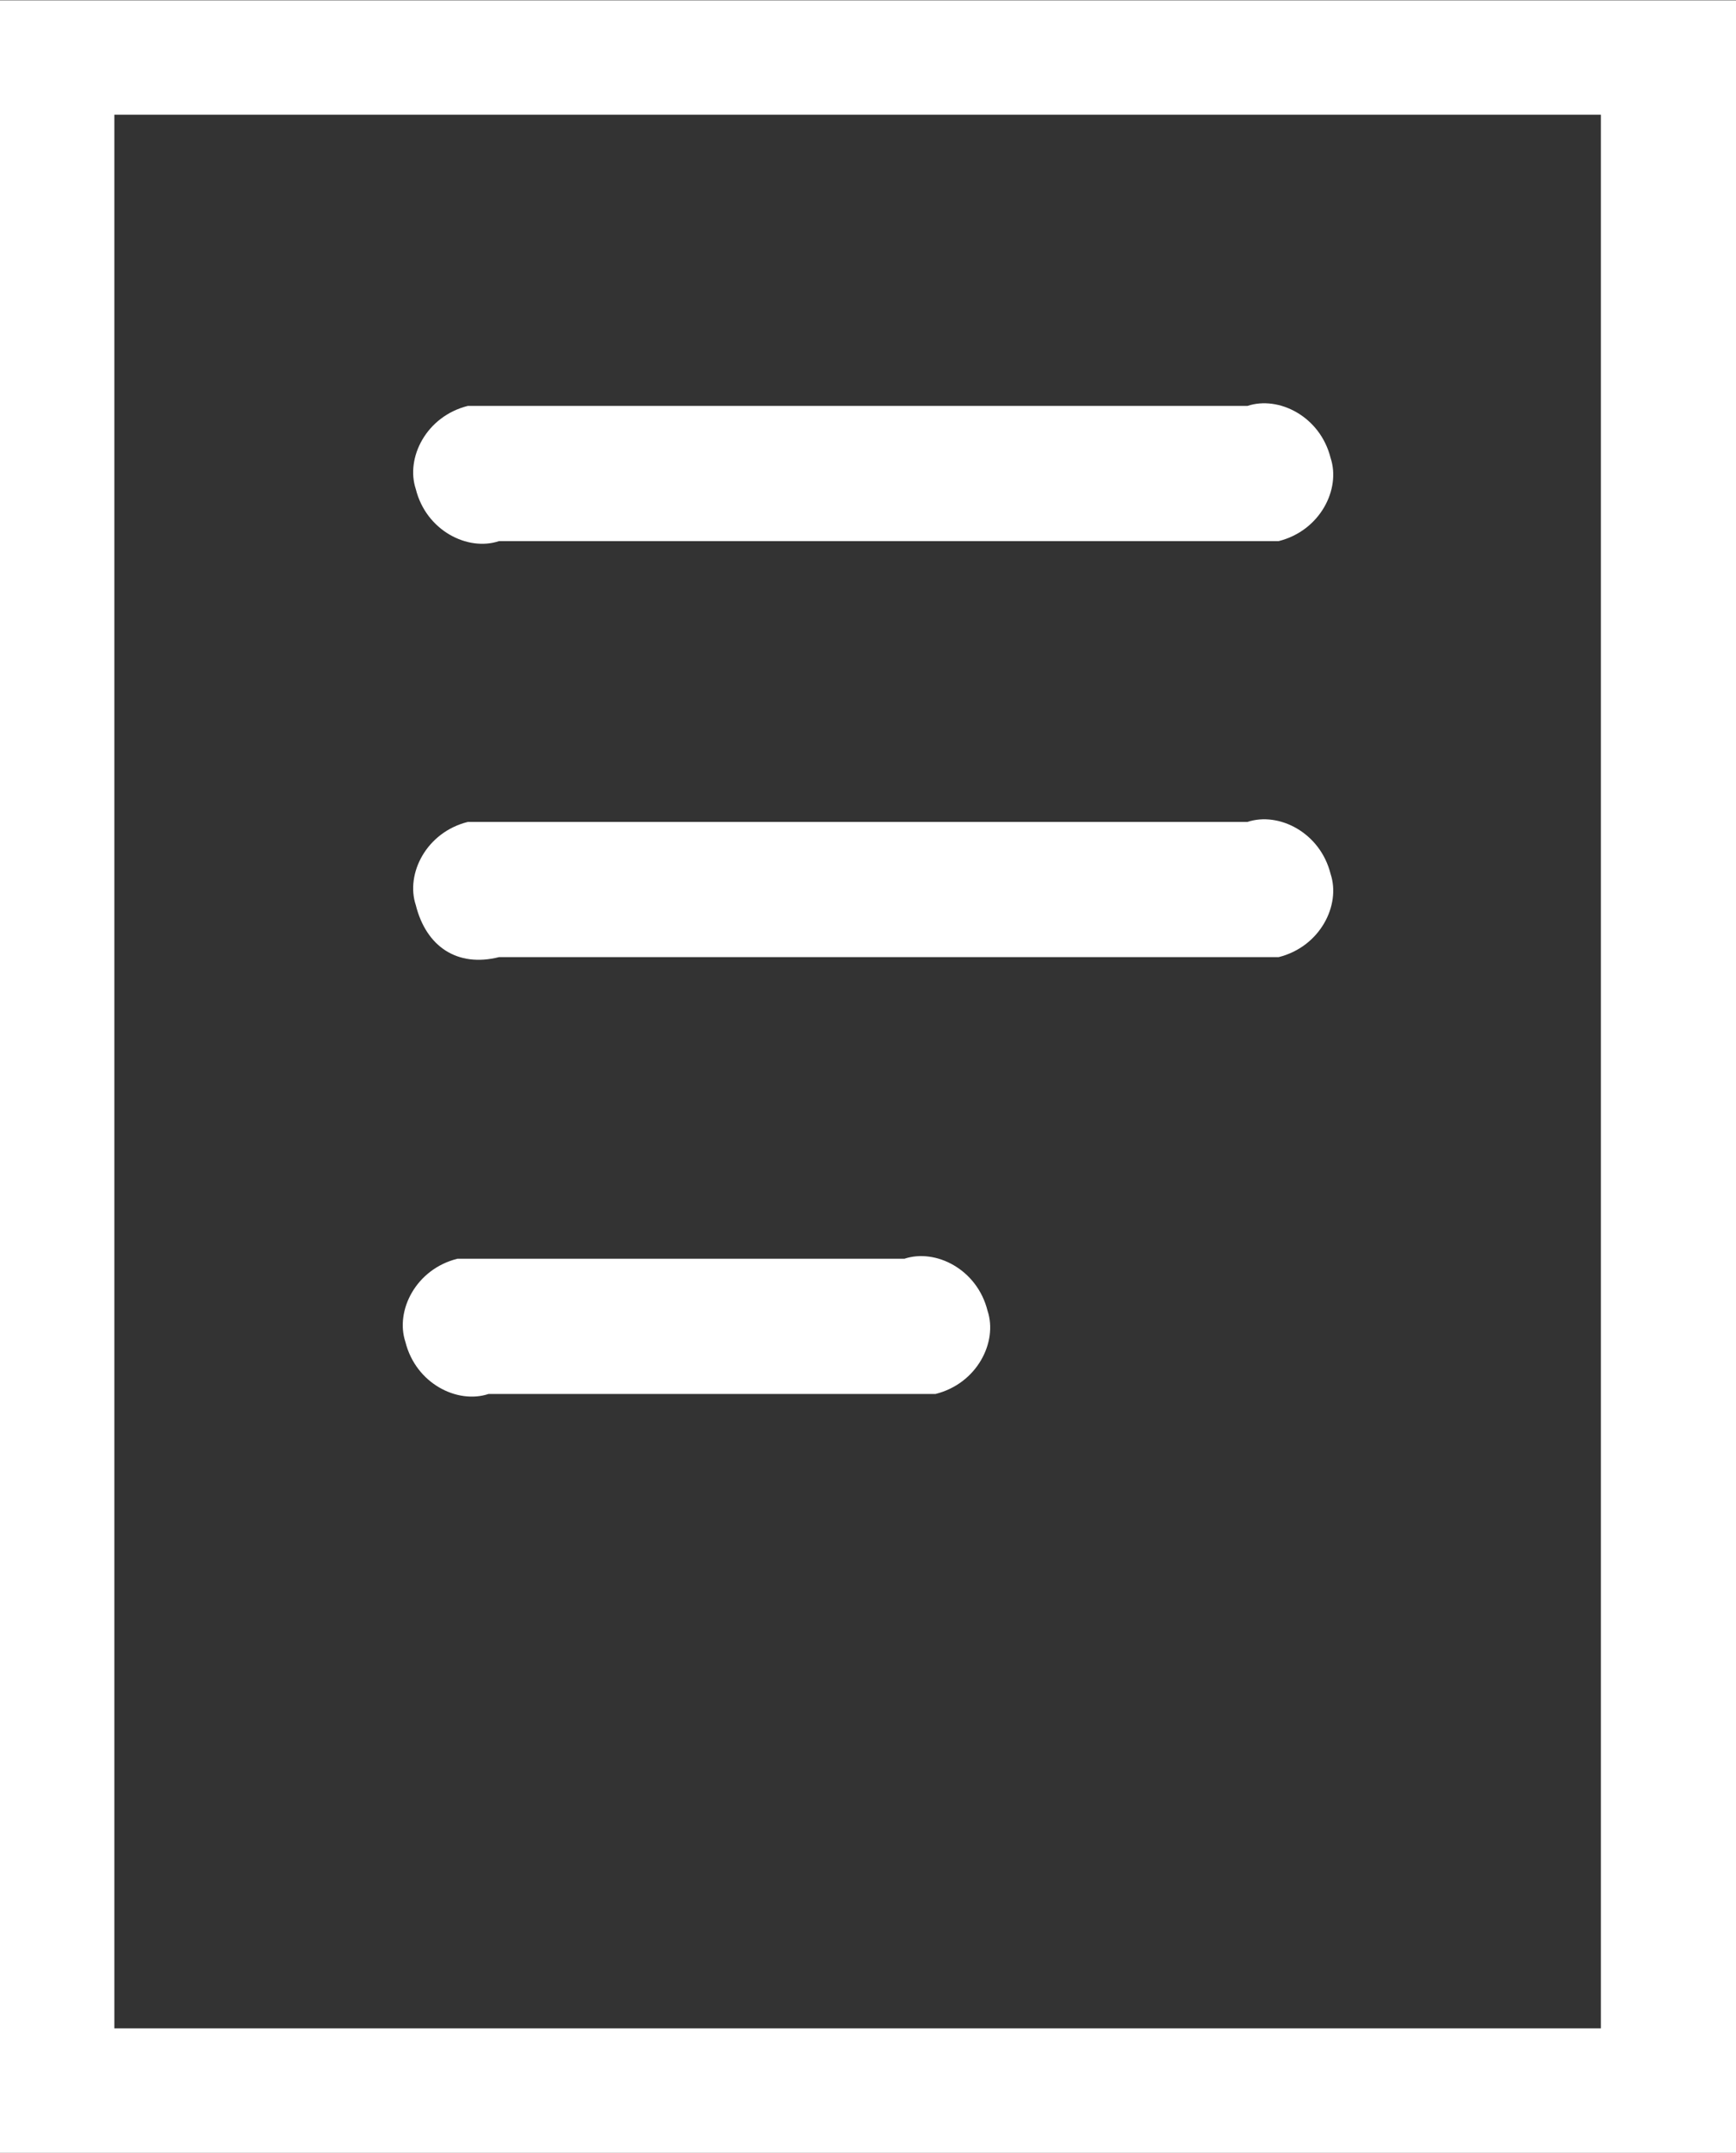<?xml version="1.0" encoding="utf-8"?>
<!-- Generator: Adobe Illustrator 23.0.3, SVG Export Plug-In . SVG Version: 6.00 Build 0)  -->
<svg version="1.1" id="Layer_1" xmlns="http://www.w3.org/2000/svg" xmlns:xlink="http://www.w3.org/1999/xlink" x="0px" y="0px"
	 viewBox="0 0 16.7 20.7" style="enable-background:new 0 0 16.7 20.7;" xml:space="preserve">
<rect x="0" y="0" width="16.7" height="20.7" fill="#333333" stroke="none"/>
<style type="text/css">
	.st0{fill:#ffffff;}
</style>
<g id="sheets-1" transform="translate(-2 -7.297)">
	<path id="Path_653" class="st0" d="M18.7,28H2V7.3h16.7V28z M3.1,26.8h14.3V8.4H3.1V26.8z"/>
	<path id="Path_655" class="st0" d="M14,12.5H6.8c-0.3,0.1-0.7-0.1-0.8-0.5c-0.1-0.3,0.1-0.7,0.5-0.8c0.1,0,0.2,0,0.3,0H14
		c0.3-0.1,0.7,0.1,0.8,0.5c0.1,0.3-0.1,0.7-0.5,0.8C14.2,12.5,14.1,12.5,14,12.5z"/>
	<path id="Path_656" class="st0" d="M14,16.5H6.8C6.4,16.6,6.1,16.4,6,16c-0.1-0.3,0.1-0.7,0.5-0.8c0.1,0,0.2,0,0.3,0H14
		c0.3-0.1,0.7,0.1,0.8,0.5c0.1,0.3-0.1,0.7-0.5,0.8C14.2,16.5,14.1,16.5,14,16.5z"/>
	<path id="Path_657" class="st0" d="M10.7,20.7h-4c-0.3,0.1-0.7-0.1-0.8-0.5c-0.1-0.3,0.1-0.7,0.5-0.8c0.1,0,0.2,0,0.3,0h4
		c0.3-0.1,0.7,0.1,0.8,0.5c0.1,0.3-0.1,0.7-0.5,0.8C11,20.7,10.9,20.7,10.7,20.7z"/>
</g>
</svg>
